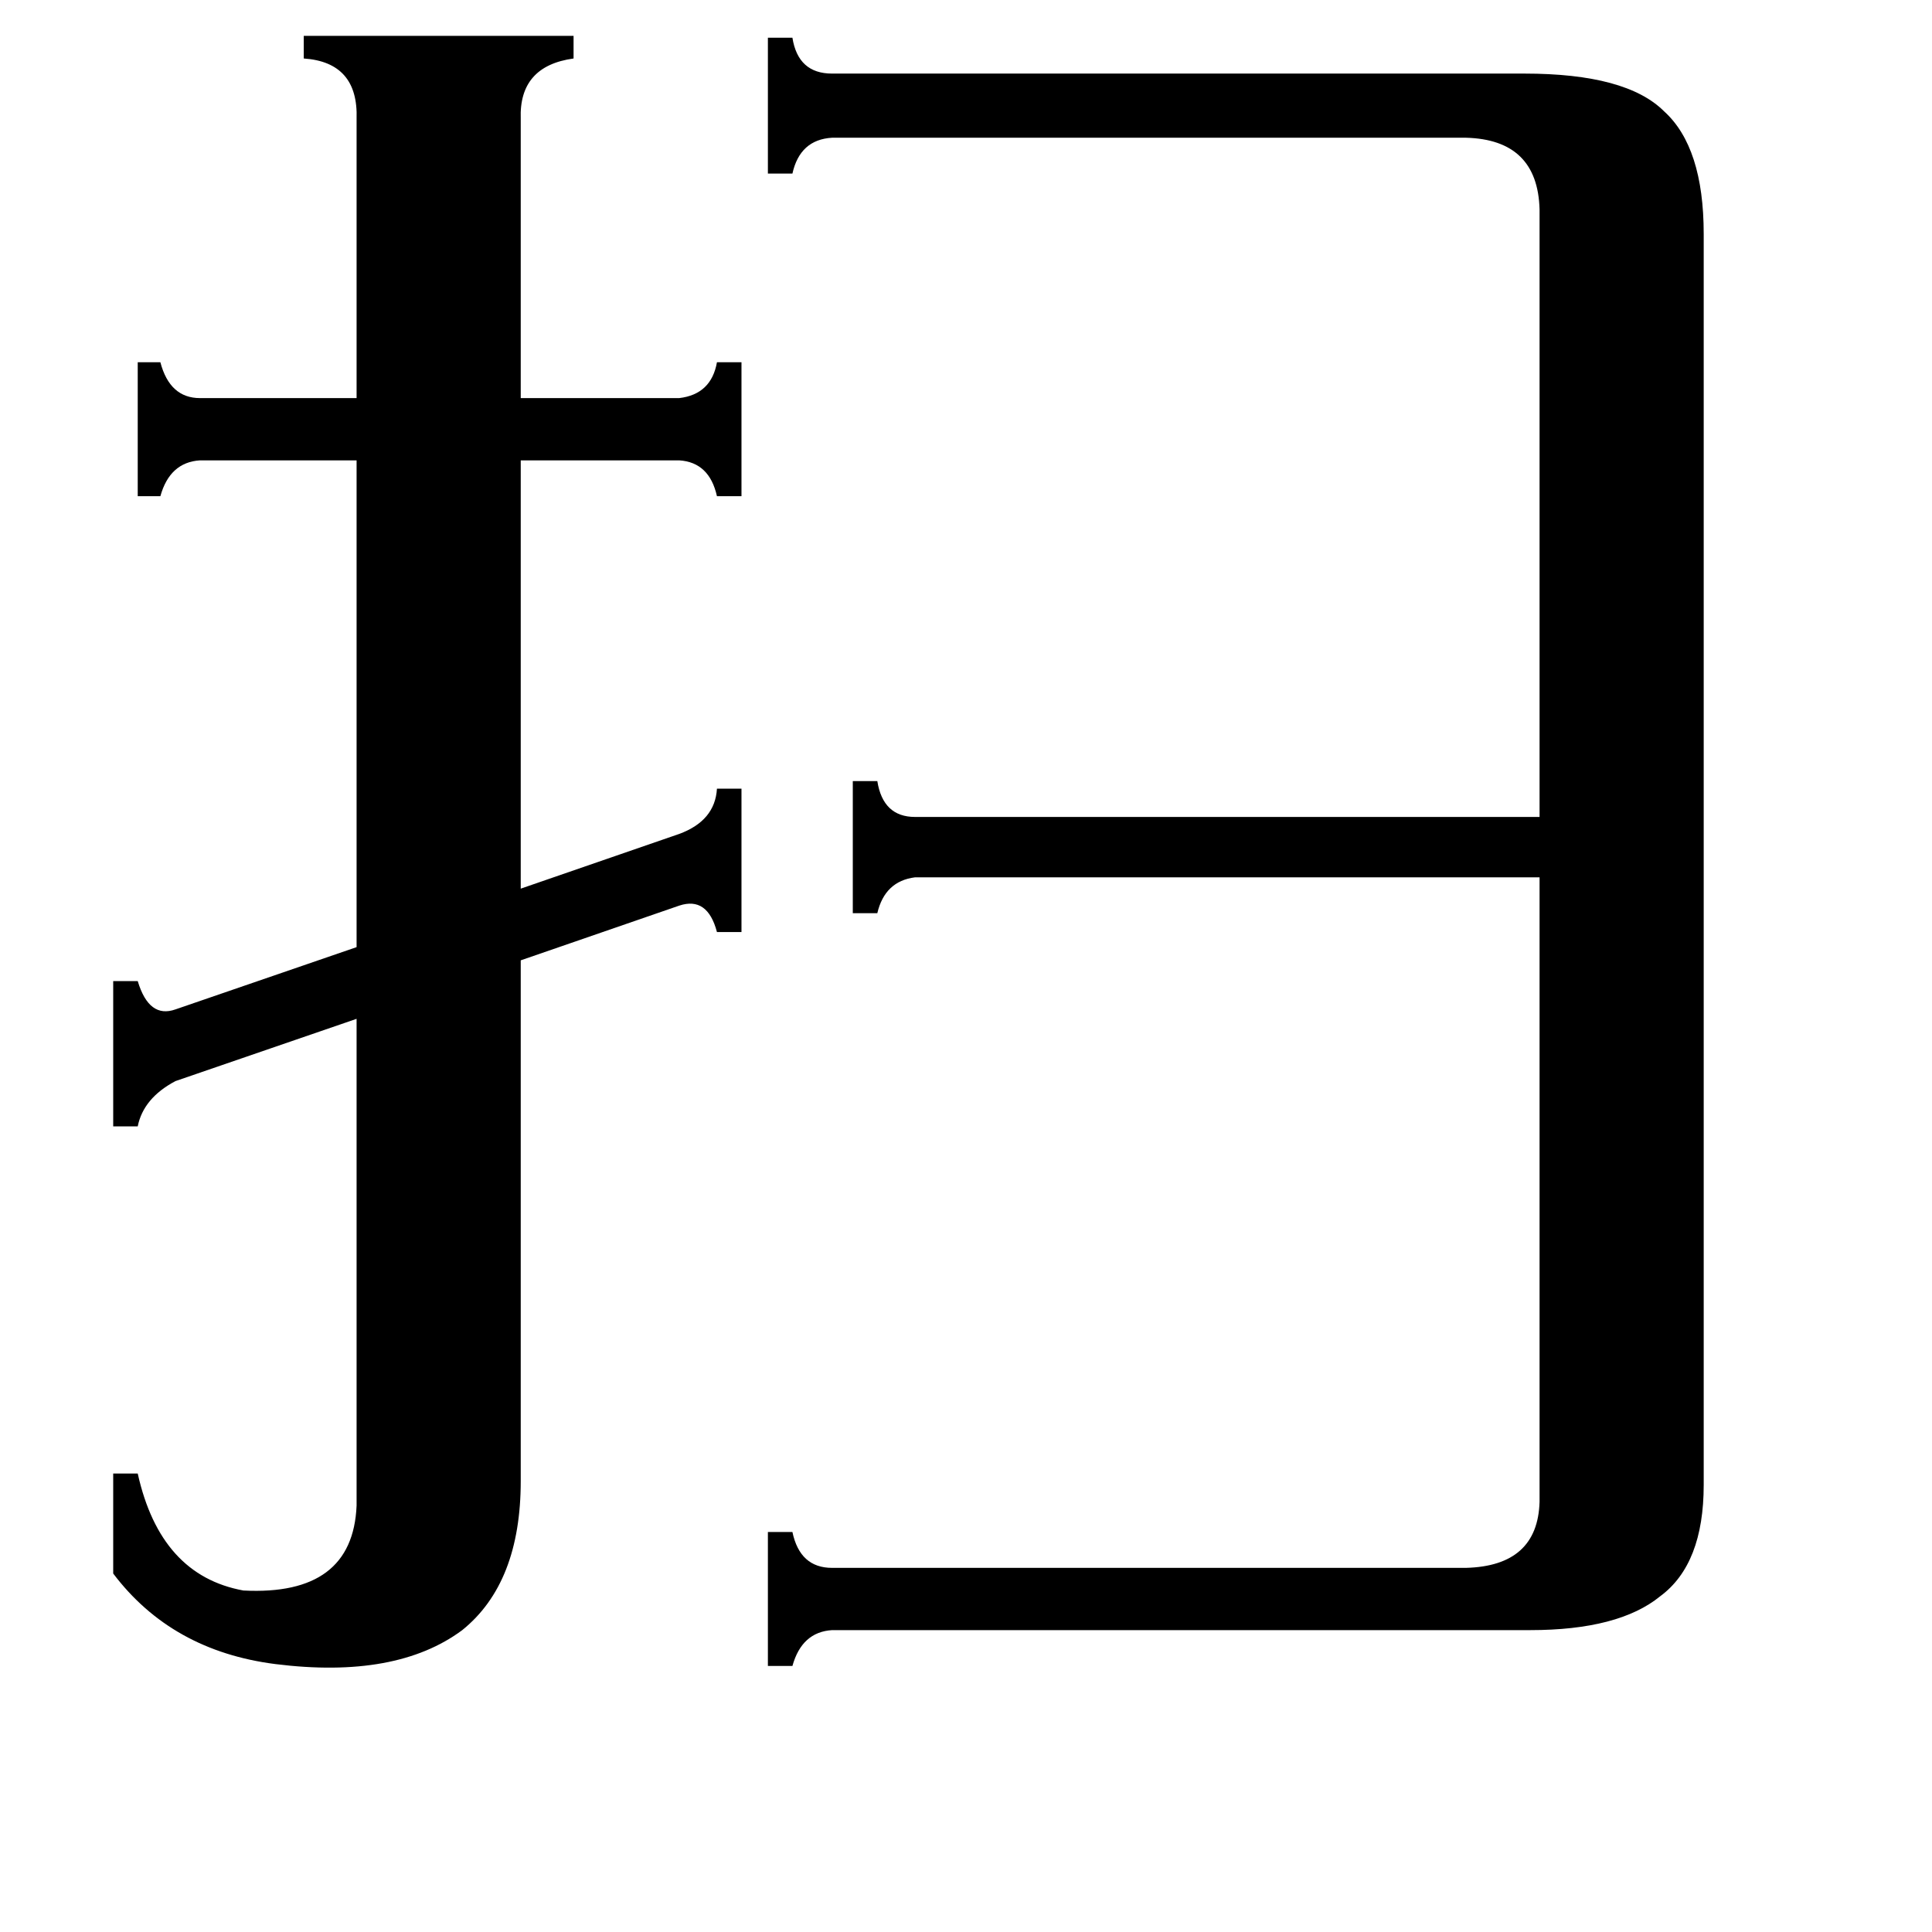 <svg xmlns="http://www.w3.org/2000/svg" viewBox="0 -800 1024 1024">
	<path fill="#000000" d="M189 -737Q190 -767 161 -769V-781H304V-769Q275 -765 276 -737V-589H360Q377 -591 380 -608H393V-537H380Q376 -555 360 -556H276V-329L360 -358Q379 -365 380 -382H393V-306H380Q375 -325 360 -320L276 -291V-15Q276 39 245 64Q210 90 146 82Q91 75 60 34V-19H73Q85 35 129 43Q187 46 189 -2V-260L93 -227Q76 -218 73 -203H60V-280H73Q79 -260 93 -265L189 -298V-556H106Q90 -555 85 -537H73V-608H85Q90 -589 106 -589H189ZM816 -689Q815 -726 777 -727H441Q424 -726 420 -708H407V-780H420Q423 -761 441 -761H808Q862 -761 882 -741Q903 -722 903 -676V-13Q903 29 880 46Q858 64 811 64H441Q425 65 420 83H407V12H420Q424 31 441 31H777Q815 30 816 -4V-335H485Q469 -333 465 -316H452V-386H465Q468 -367 485 -367H816Z"/>
</svg>